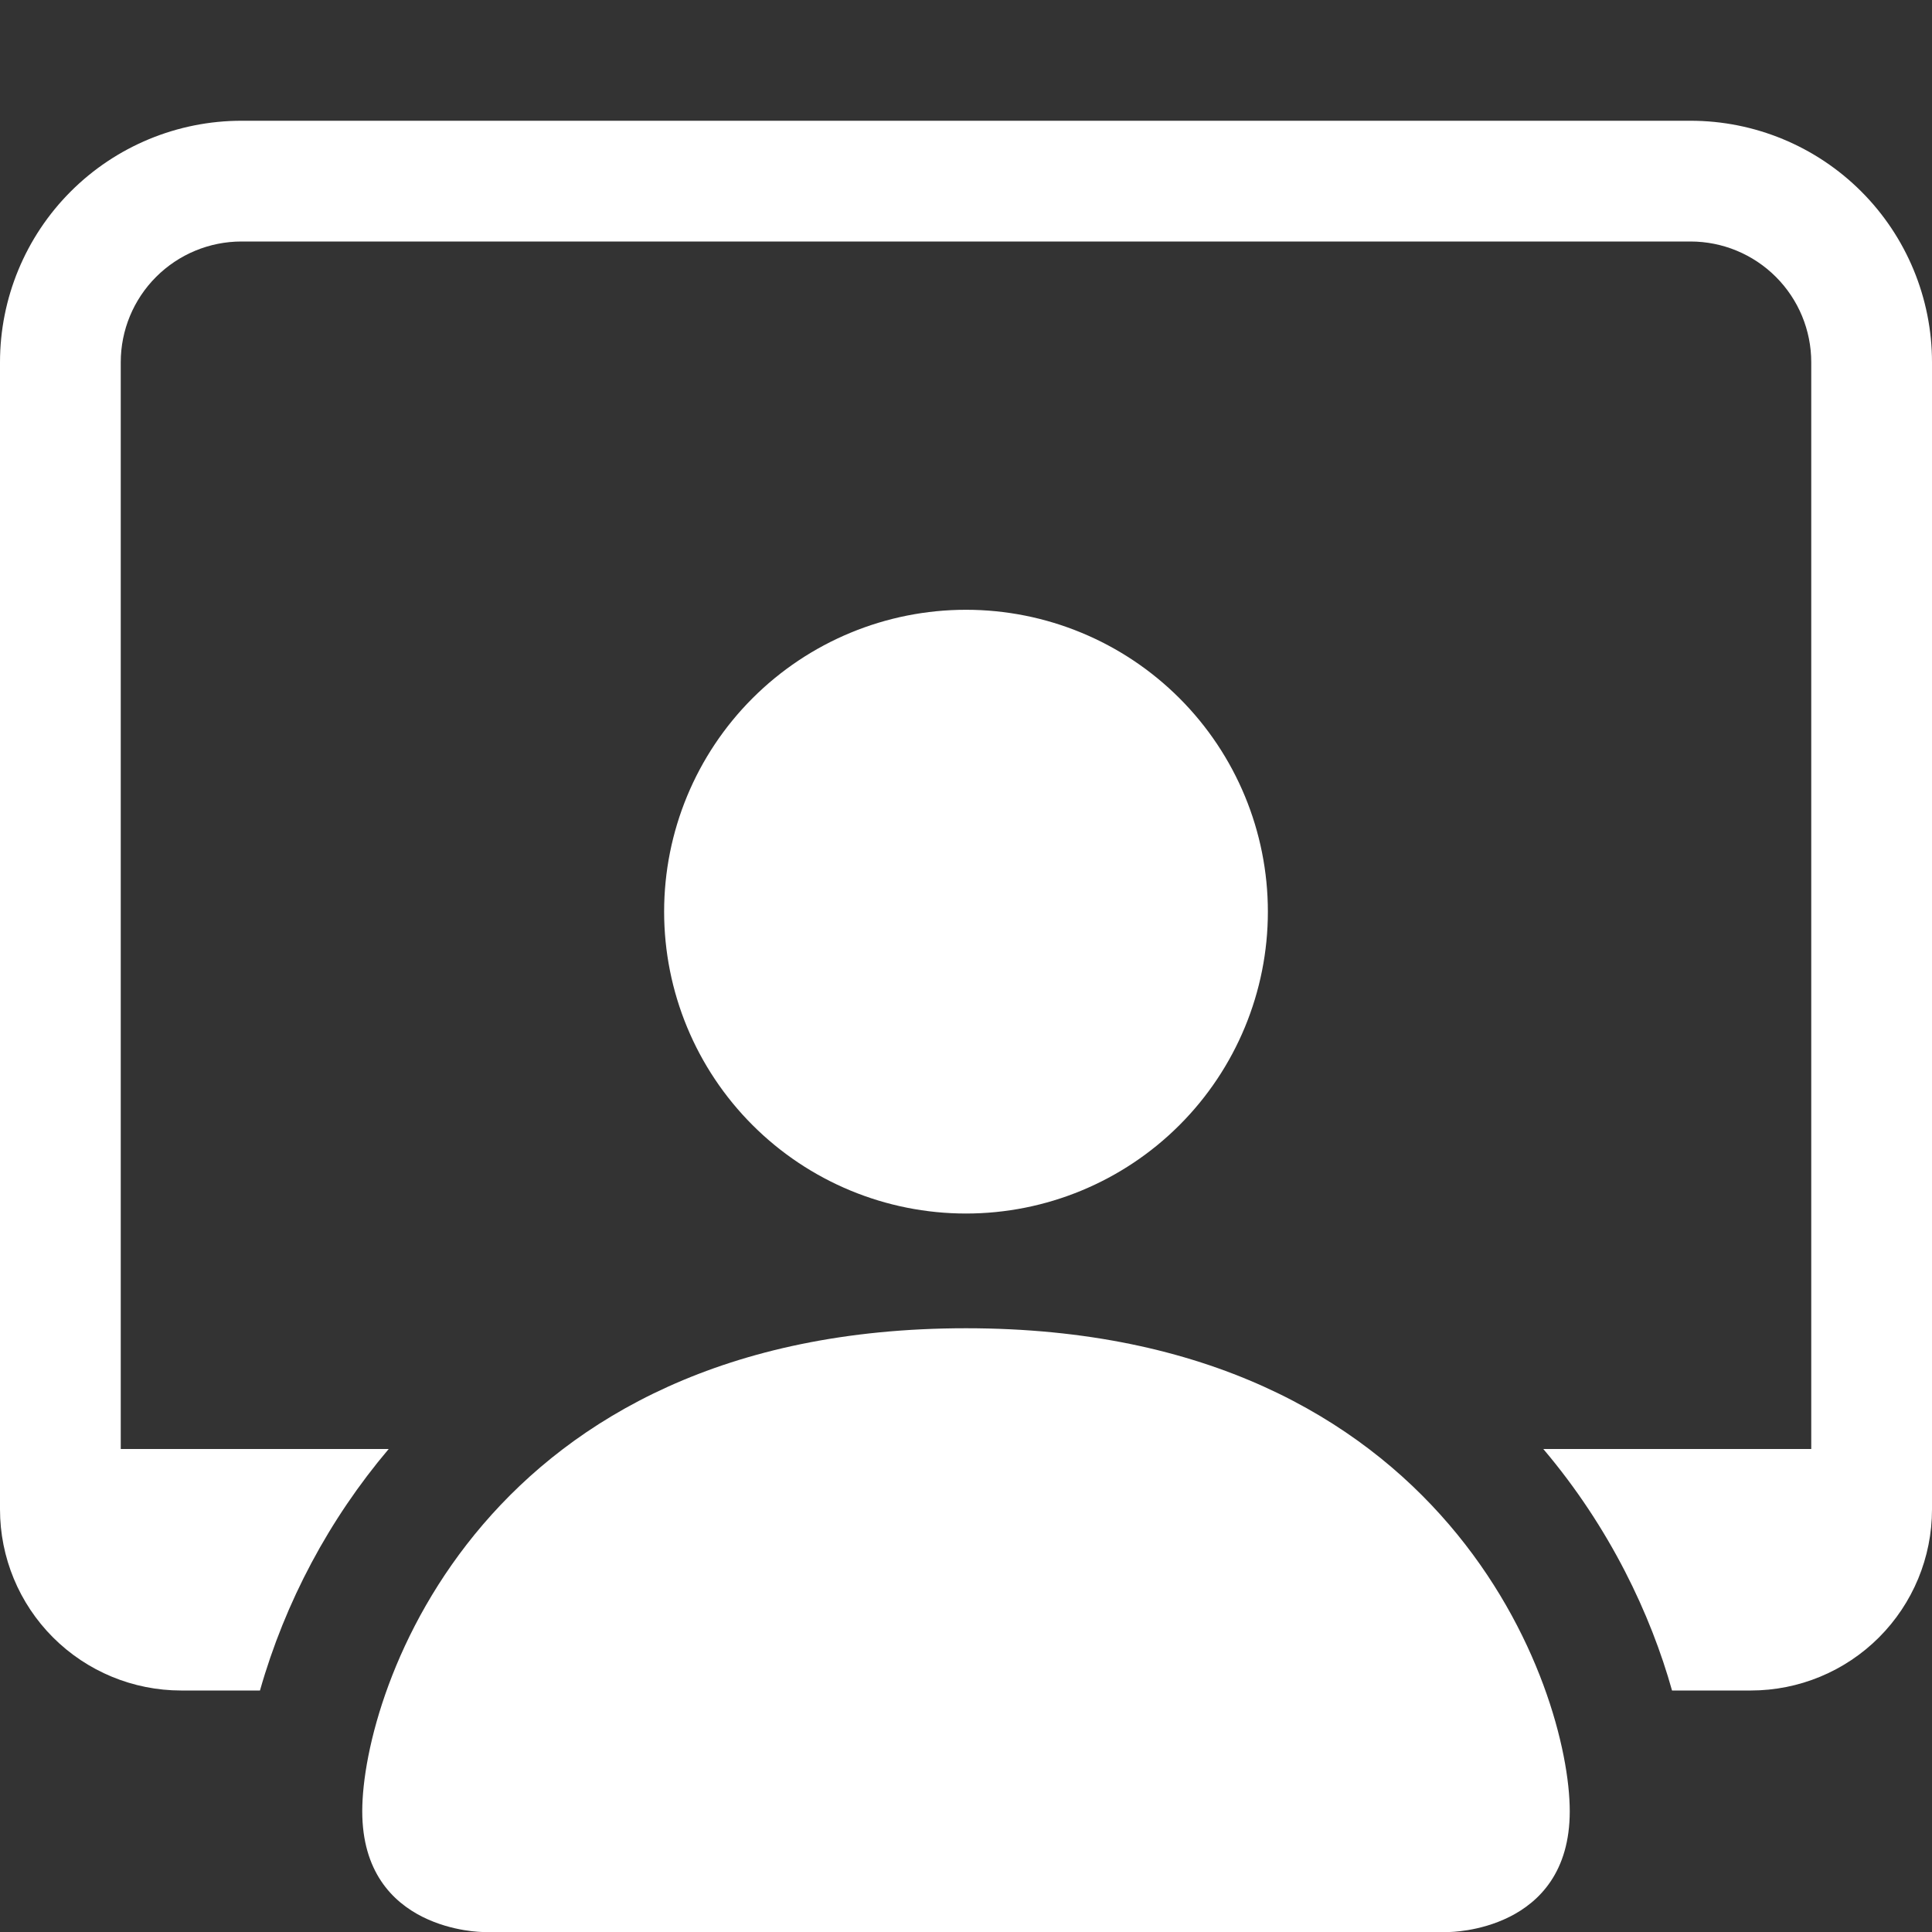 <svg width="100" height="100" viewBox="0 0 100 100" fill="none" xmlns="http://www.w3.org/2000/svg">
<rect x="0" y="0" width="100" height="100" fill="#333333" stroke="none"/>
<g clip-path="url(#clip0_7_77)">
<path d="M25 100C25 100 18.75 100 18.75 93.75C18.75 87.5 25 68.75 50 68.75C75 68.75 81.25 87.5 81.25 93.75C81.25 100 75 100 75 100H25ZM50 62.812C54.144 62.812 58.118 61.166 61.048 58.236C63.979 55.306 65.625 51.331 65.625 47.188C65.625 43.044 63.979 39.069 61.048 36.139C58.118 33.209 54.144 31.562 50 31.562C45.856 31.562 41.882 33.209 38.952 36.139C36.021 39.069 34.375 43.044 34.375 47.188C34.375 51.331 36.021 55.306 38.952 58.236C41.882 61.166 45.856 62.812 50 62.812Z" fill="white"/>
<path d="M12.5 6.25C9.185 6.25 6.005 7.567 3.661 9.911C1.317 12.255 0 15.435 0 18.75L0 78.125C0 80.611 0.988 82.996 2.746 84.754C4.504 86.512 6.889 87.5 9.375 87.5H13.456C14.763 82.907 17.034 78.646 20.119 75H6.25V18.75C6.25 17.092 6.908 15.503 8.081 14.331C9.253 13.159 10.842 12.5 12.5 12.5H87.5C89.158 12.5 90.747 13.159 91.919 14.331C93.091 15.503 93.75 17.092 93.75 18.75V75H79.881C83.344 79.088 85.444 83.581 86.544 87.5H90.625C93.111 87.5 95.496 86.512 97.254 84.754C99.012 82.996 100 80.611 100 78.125V18.75C100 15.435 98.683 12.255 96.339 9.911C93.995 7.567 90.815 6.25 87.5 6.25H12.5Z" fill="white"/>
</g>
<defs>
<clipPath id="clip0_7_77">
<rect width="100" height="100" fill="white"/>
</clipPath>
</defs>
</svg>
